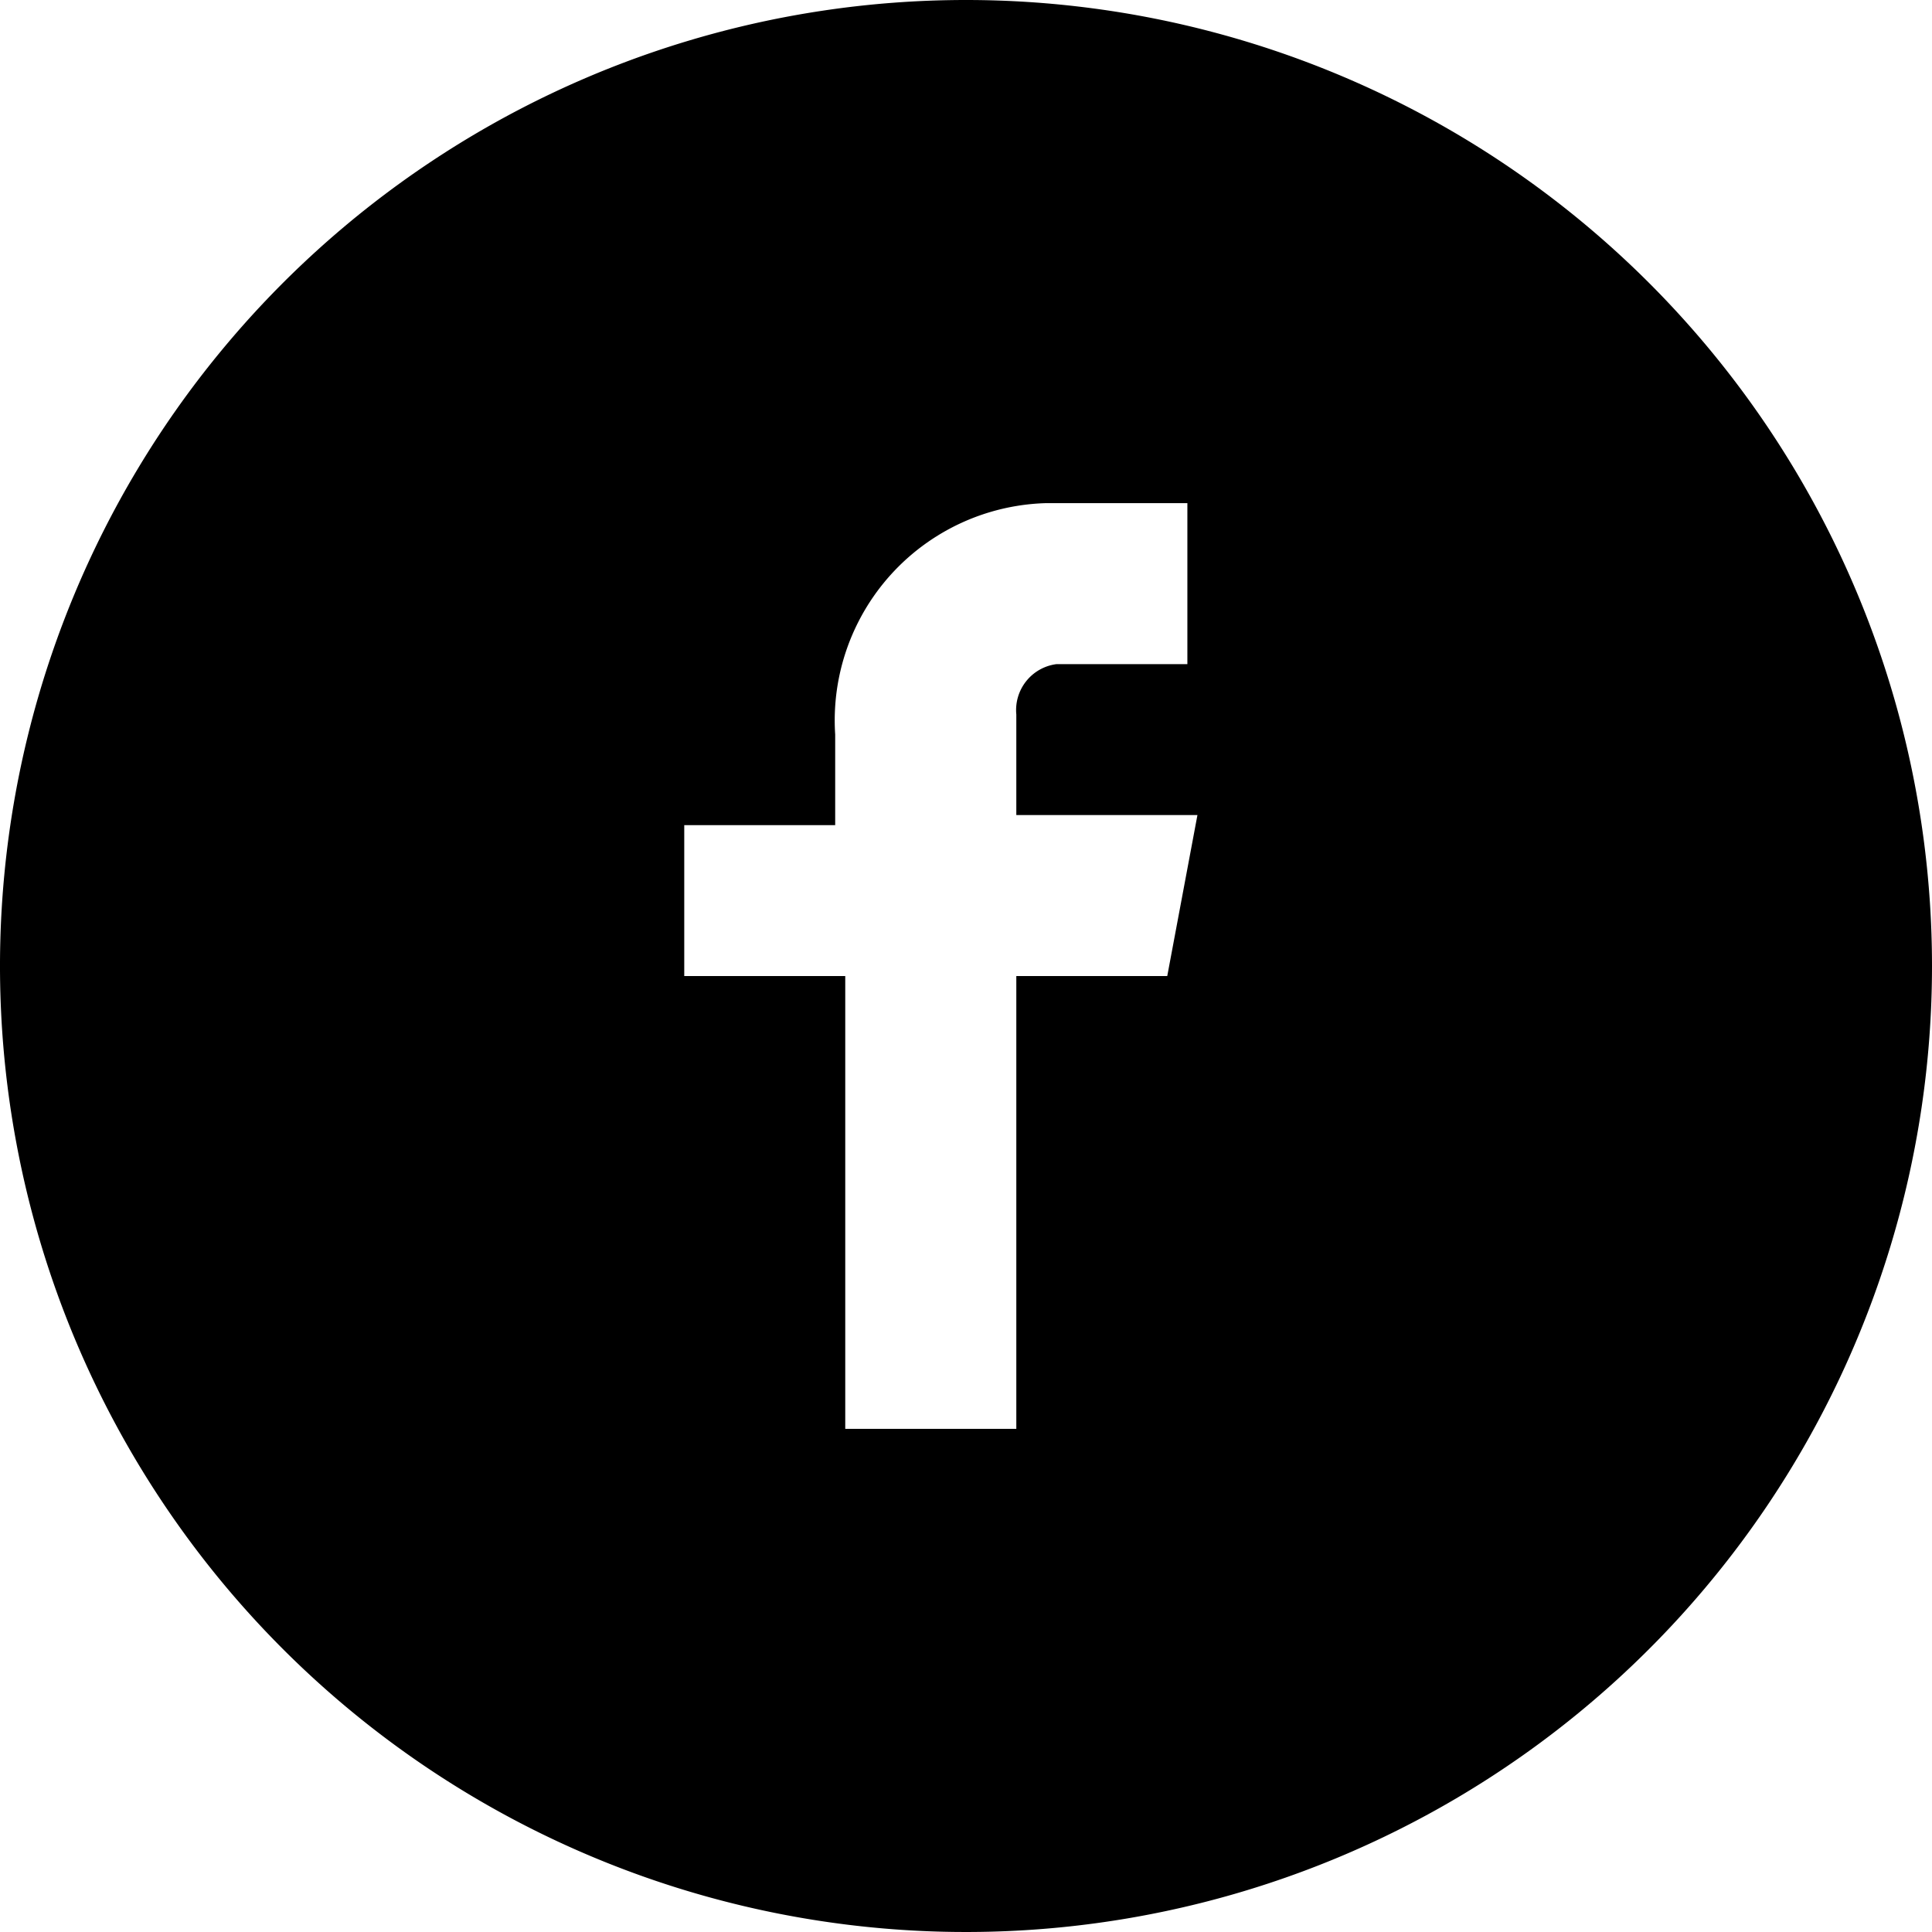 <svg viewBox="0 0 19.2 19.2" xmlns="http://www.w3.org/2000/svg"><path d="m9.6 0a9.6 9.6 0 1 0 9.6 9.6 9.6 9.6 0 0 0 -9.6-9.6zm2.3 6.6h-1.4a.46.46 0 0 0 -.4.5v1h1.8l-.3 1.6h-1.5v4.5h-1.7v-4.5h-1.6v-1.5h1.5v-.9a2.16 2.16 0 0 1 2.1-2.3h1.4v1.6z"/></svg>